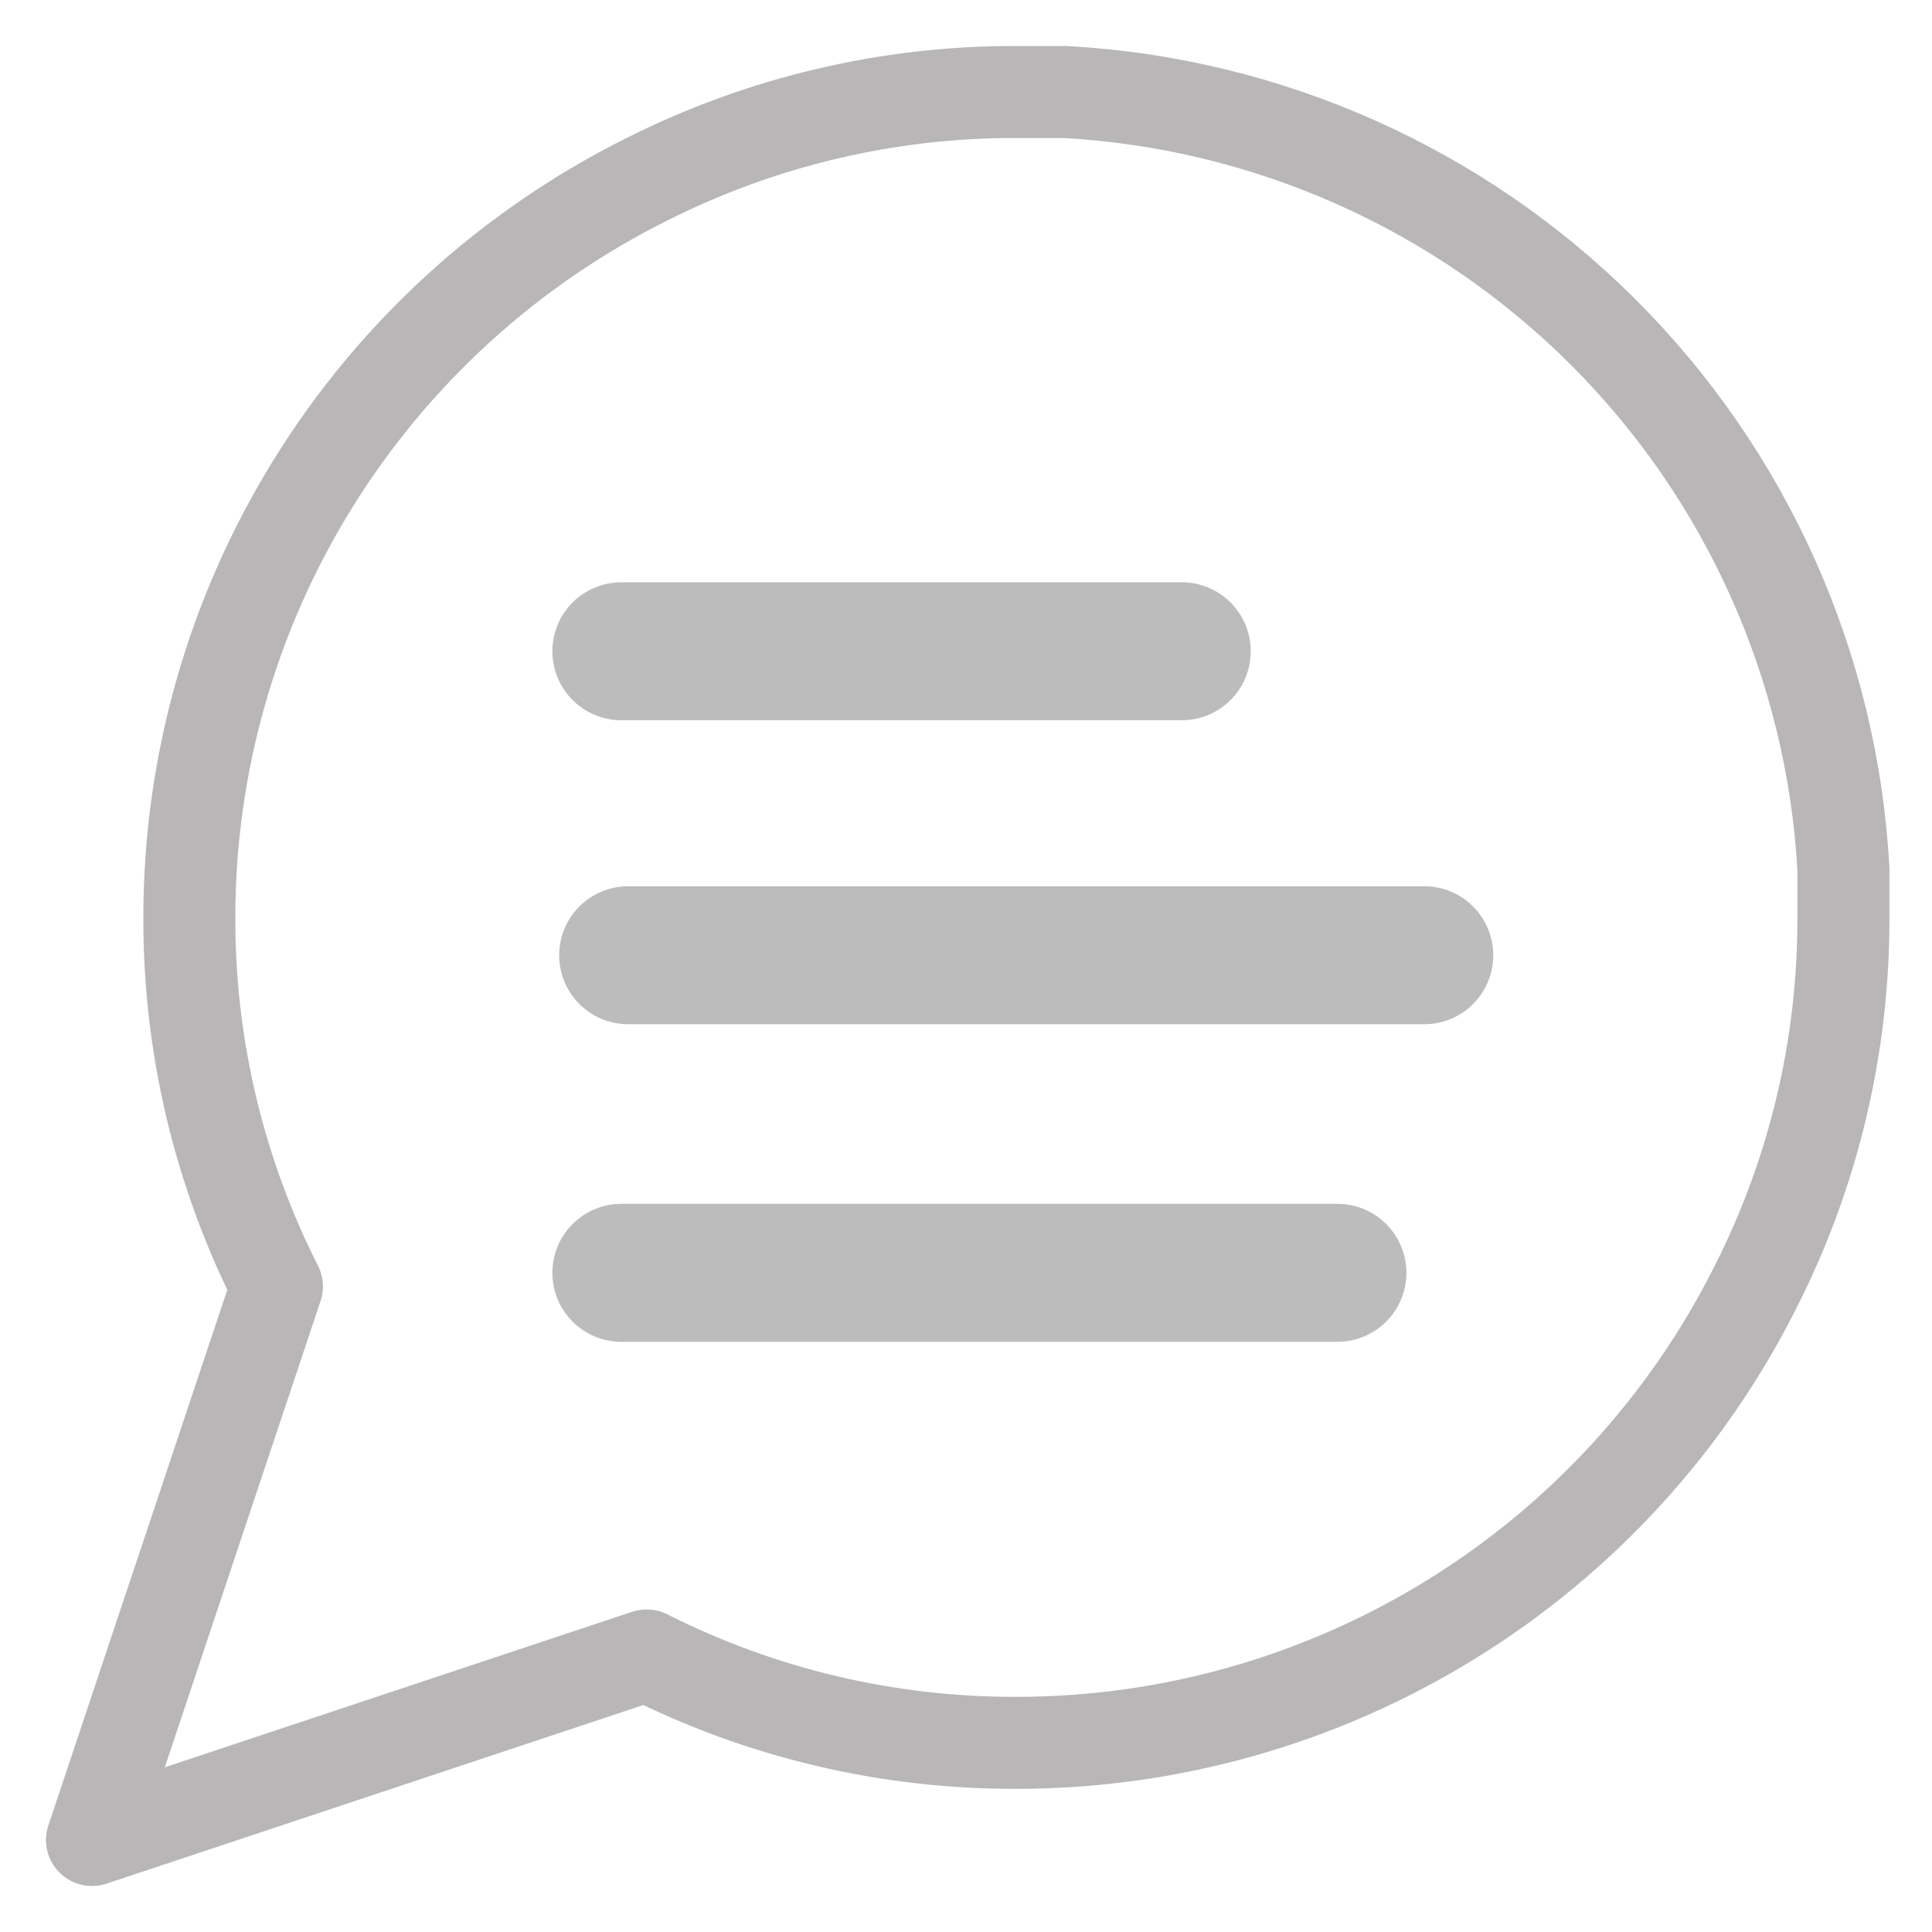 <svg width="21" height="21" viewBox="0 0 21 21" fill="none" xmlns="http://www.w3.org/2000/svg">
<path d="M20.037 9.972C20.041 11.365 19.715 12.74 19.085 13.983C18.339 15.473 17.192 16.727 15.772 17.603C14.353 18.479 12.717 18.944 11.047 18.944C9.652 18.948 8.275 18.623 7.029 17.994L1 20L3.01 13.983C2.38 12.74 2.054 11.365 2.058 9.972C2.058 8.306 2.524 6.673 3.402 5.257C4.28 3.84 5.535 2.695 7.029 1.95C8.275 1.322 9.652 0.996 11.047 1H11.576C13.781 1.121 15.863 2.05 17.424 3.608C18.985 5.166 19.916 7.244 20.037 9.444V9.972Z" stroke="#B8B6B6" stroke-linecap="round" stroke-linejoin="round"/>
<path d="M6.754 7.079L12.845 7.079" stroke="#BCBCBC" stroke-width="1.5" stroke-linecap="round"/>
<line x1="6.828" y1="10.383" x2="15.481" y2="10.383" stroke="#BCBCBC" stroke-width="1.5" stroke-linecap="round"/>
<path d="M6.754 13.835H14.537" stroke="#BCBCBC" stroke-width="1.5" stroke-linecap="round"/>
</svg>
